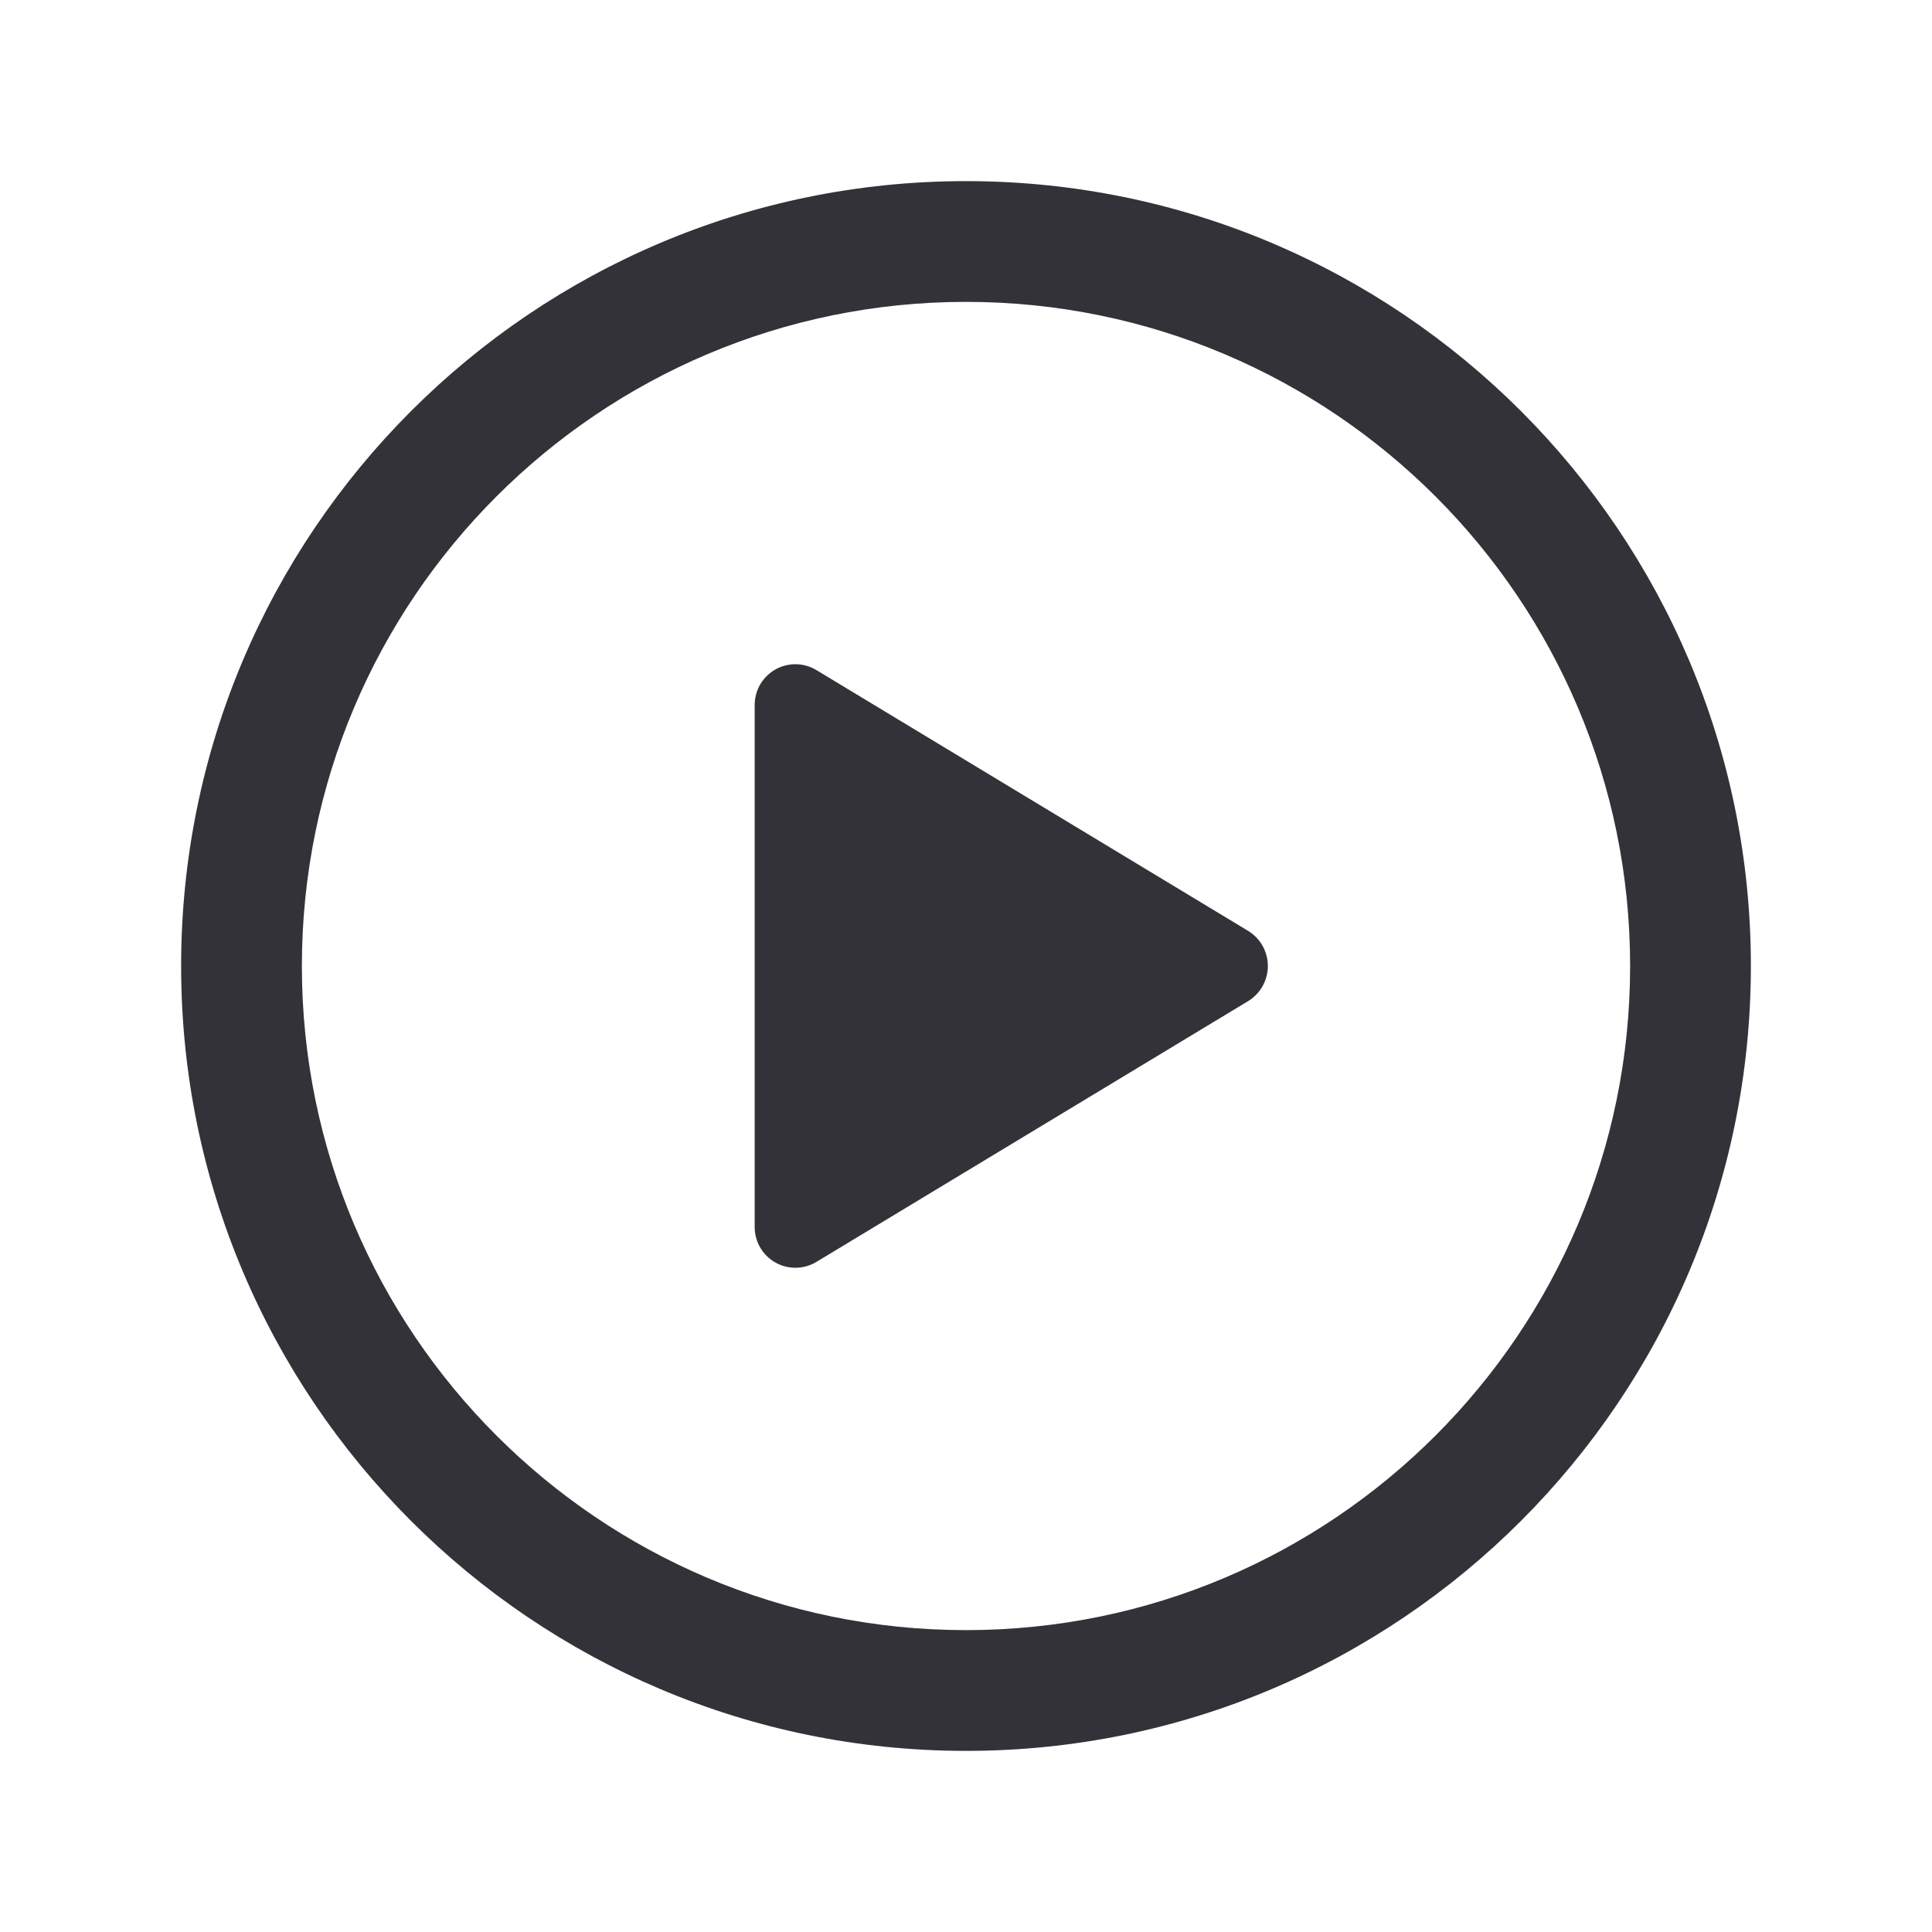 <svg width="64" height="64" viewBox="0 0 64 64" fill="none" xmlns="http://www.w3.org/2000/svg">
<path fill-rule="evenodd" clip-rule="evenodd" d="M6 32C6 17.645 17.645 6 32 6C46.355 6 58 17.645 58 32C58 46.355 46.355 58 32 58C17.645 58 6 46.355 6 32ZM32 10C19.855 10 10 19.855 10 32C10 44.145 19.855 54 32 54C44.145 54 54 44.145 54 32C54 19.855 44.145 10 32 10Z" fill="#323238"/>
<path d="M27.04 41.805L41.346 33.163C41.546 33.041 41.711 32.87 41.825 32.667C41.939 32.463 41.999 32.233 41.999 32C41.999 31.767 41.939 31.537 41.825 31.333C41.711 31.13 41.546 30.959 41.346 30.837L27.04 22.195C26.835 22.072 26.601 22.006 26.362 22.003C26.123 22.001 25.887 22.062 25.68 22.18C25.472 22.299 25.3 22.471 25.18 22.677C25.061 22.885 24.999 23.12 25 23.359V40.641C24.999 40.88 25.061 41.115 25.18 41.322C25.3 41.529 25.472 41.701 25.68 41.819C25.887 41.938 26.123 41.999 26.362 41.996C26.601 41.994 26.835 41.928 27.04 41.805Z" fill="#323238"/>
</svg>

